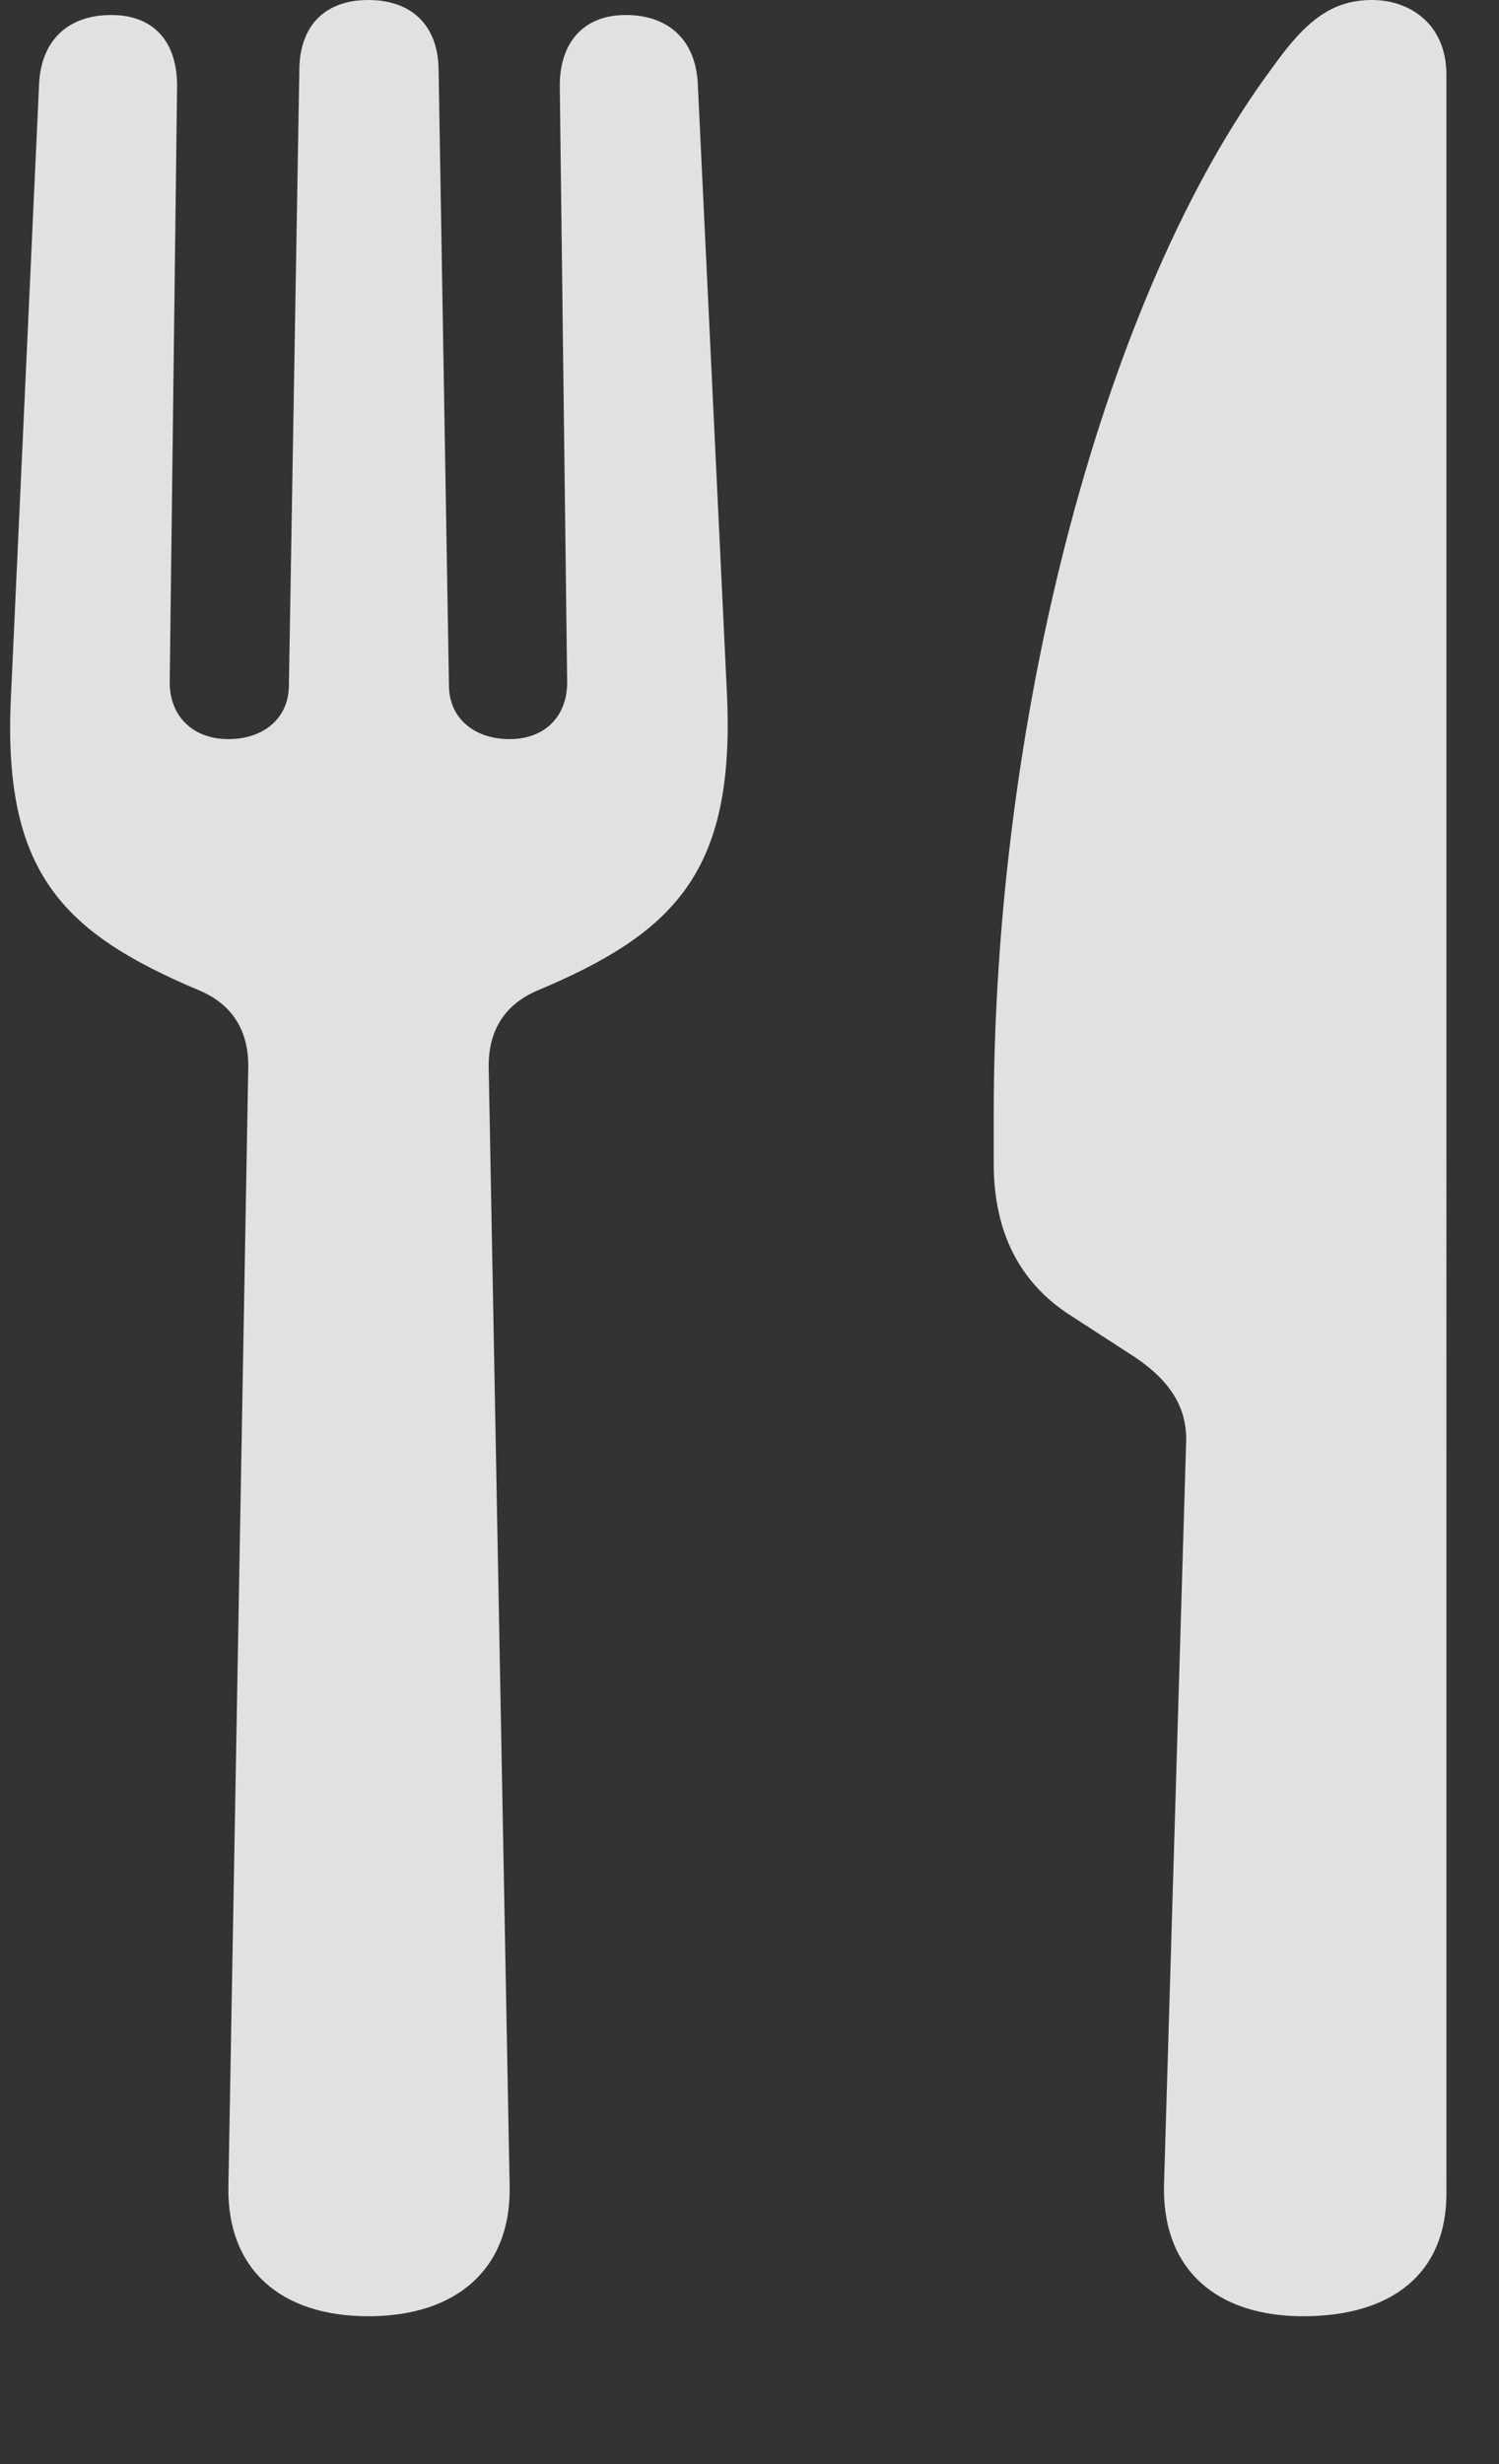 <svg xmlns="http://www.w3.org/2000/svg" width="14" height="23" fill="none" viewBox="0 0 14 23">
  <rect x="0" y="0" width="14" height="23" fill="#333333" stroke="none"/>
  <g clip-path="url(#a)">
    <path fill="#fff" fill-opacity=".85" d="M3.441 21.62c.82 0 1.328-.438 1.319-1.202l-.196-10.47c0-.327.147-.569.45-.7 1.288-.54 1.845-1.109 1.777-2.74L6.517.782C6.497.373 6.244.14 5.843.14c-.38 0-.615.242-.615.662l.069 5.566c0 .326-.215.531-.537.531-.332 0-.567-.196-.567-.503L4.096.634C4.086.234 3.842 0 3.44 0c-.4 0-.634.233-.644.634l-.098 5.762c0 .307-.234.503-.566.503-.322 0-.547-.205-.547-.531L1.654.802c0-.42-.224-.662-.615-.662-.4 0-.654.233-.674.643L.102 6.507C.024 8.14.58 8.707 1.869 9.248c.303.131.45.373.45.7l-.186 10.47c-.01.764.488 1.202 1.308 1.202Zm7.636-8.13-.205 6.88c-.029.812.489 1.25 1.299 1.25.83 0 1.338-.4 1.338-1.146V.699c0-.475-.342-.699-.694-.699-.37 0-.615.186-.927.625-1.572 2.107-2.607 6.05-2.607 9.78v.456c0 .644.244 1.12.732 1.427l.576.373c.352.233.508.494.488.83Z"/>
  </g>
  <defs>
    <clipPath id="a">
      <path fill="#fff" d="M.092 0h13.417v23H.092z"/>
    </clipPath>
  </defs>
</svg>
